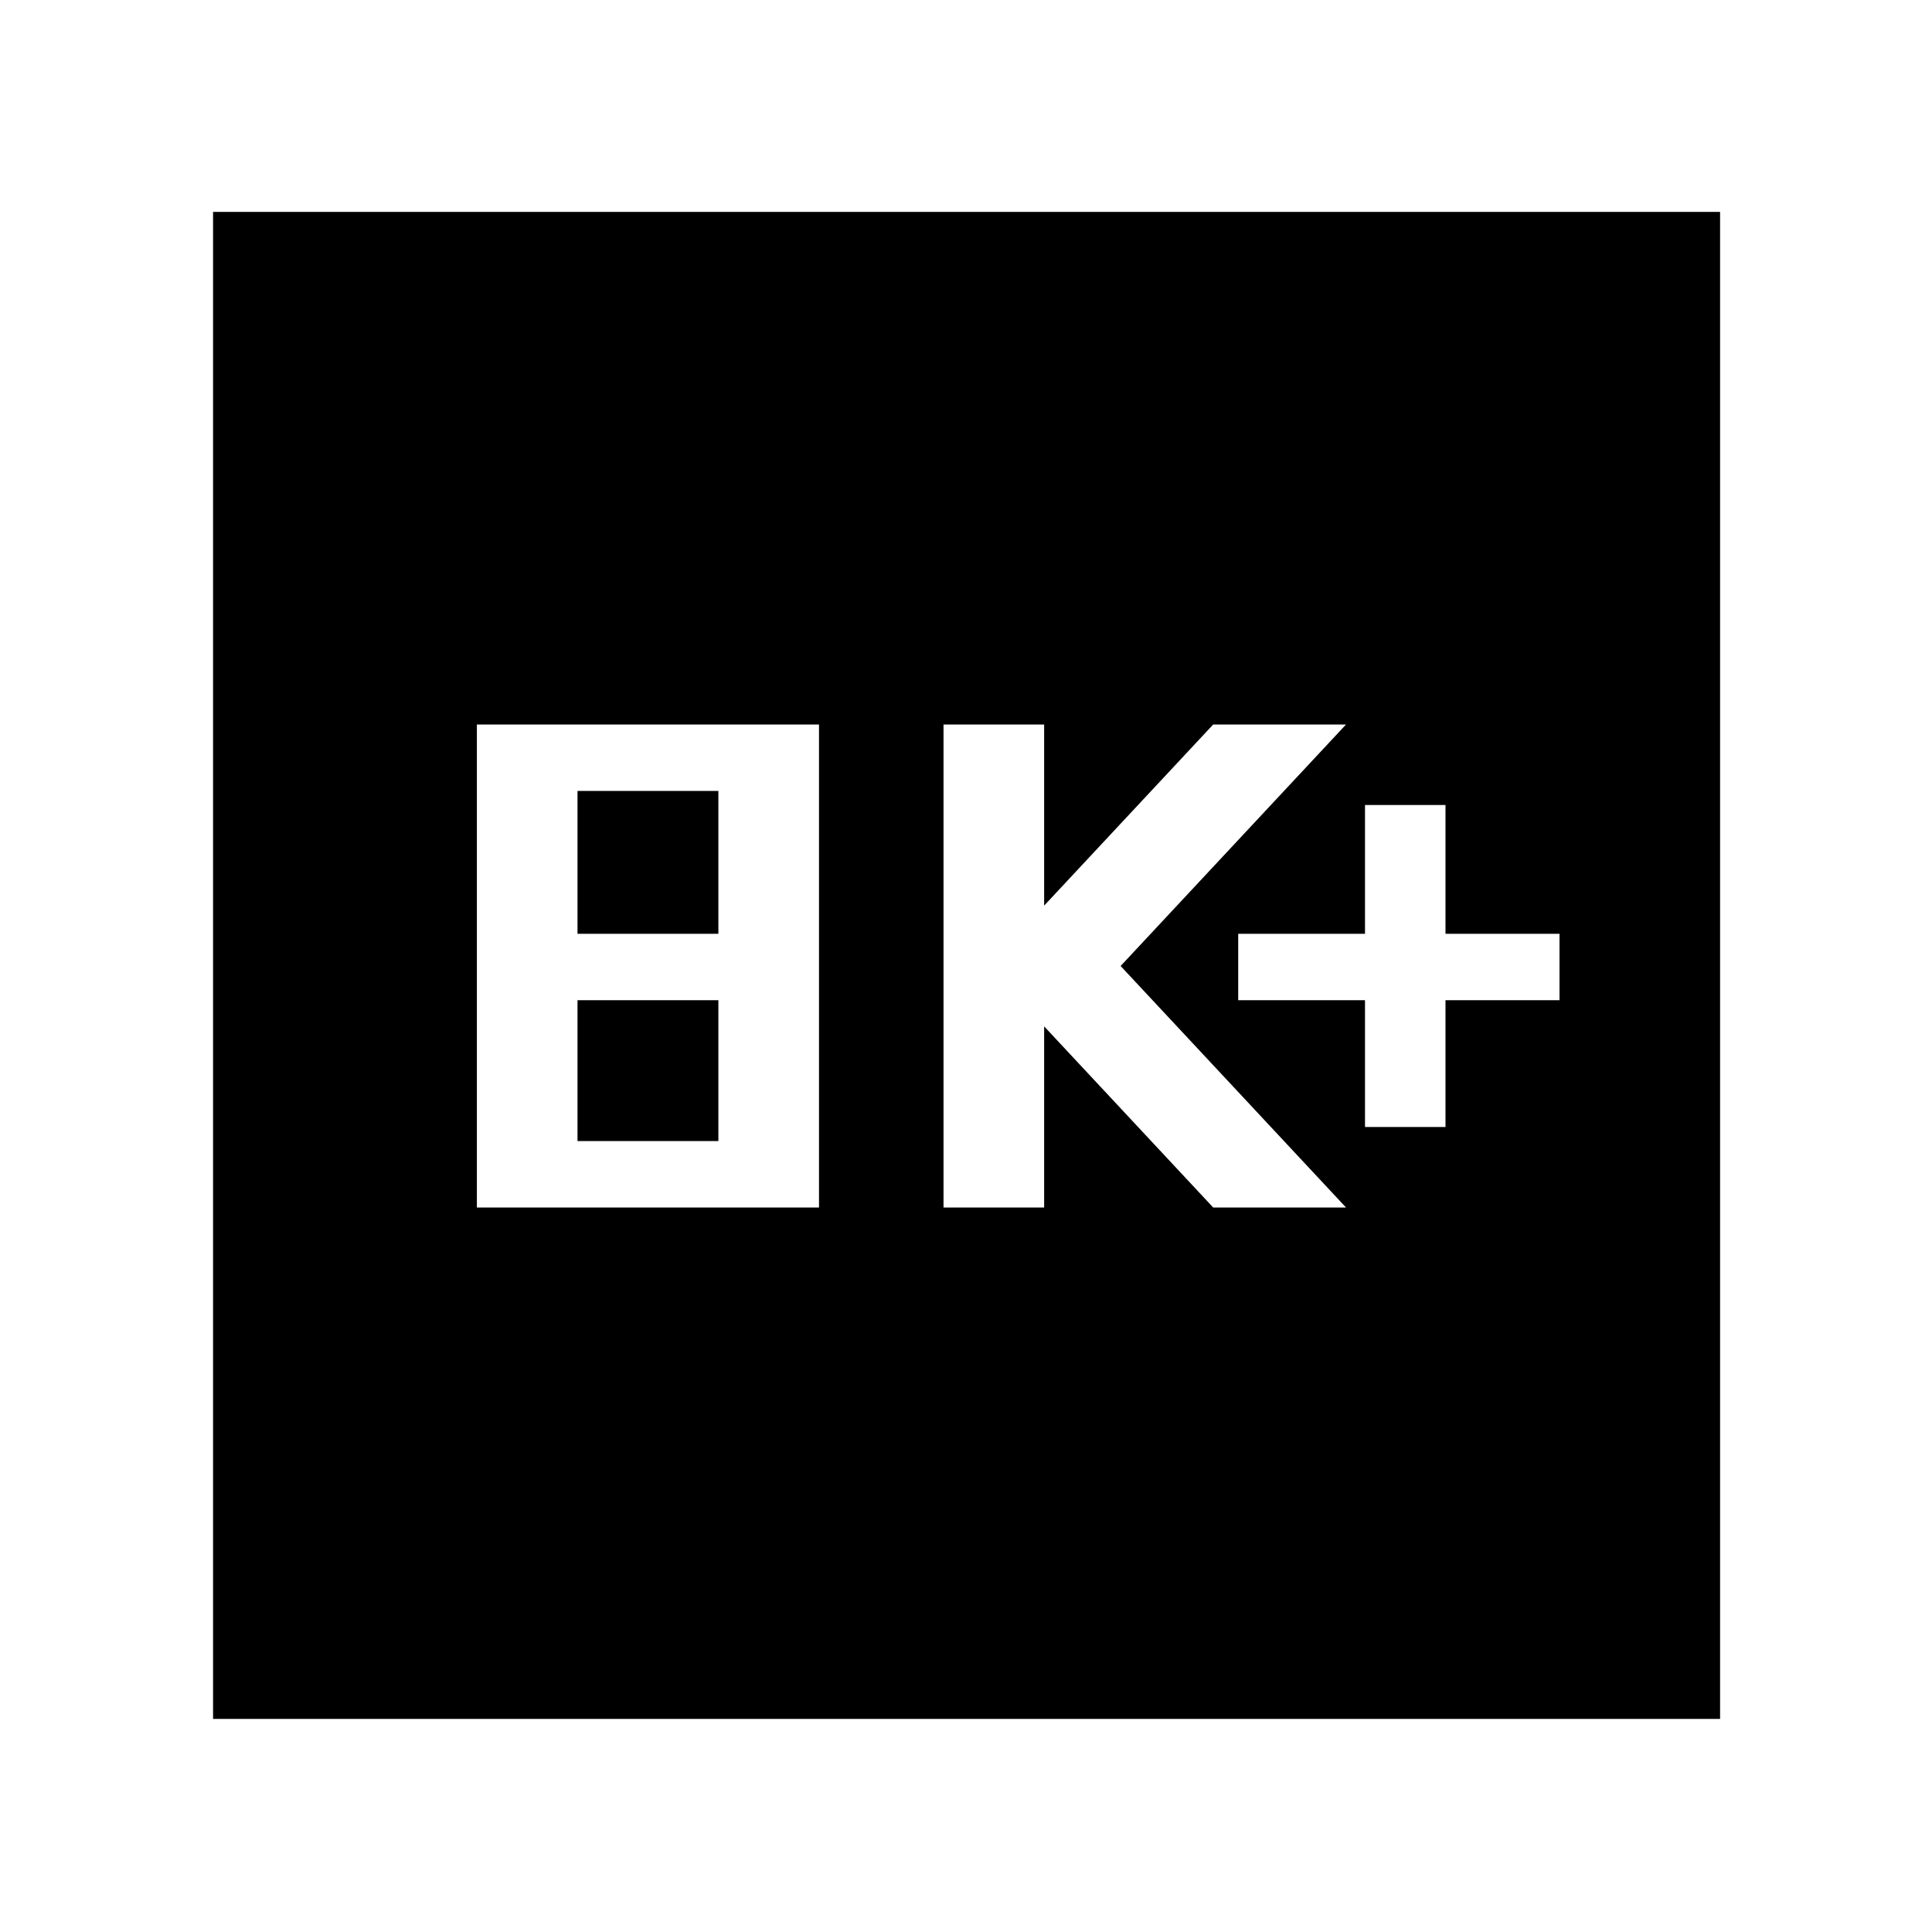 <svg xmlns="http://www.w3.org/2000/svg" height="48" viewBox="0 -960 960 960" width="48"><path d="M236.96-360h170v-240h-170v240Zm50-33v-70h70v70h-70Zm0-103v-71h70v71h-70Zm181.87 136h50v-90l84 90h66l-112-120 112-120h-66l-84 90v-90h-50v240Zm209.43-40h40v-63h56.65v-33h-56.65v-64h-40v64h-63v33h63v63ZM105.87-105.87V-854.7H854.7v748.83H105.87Z"/></svg>